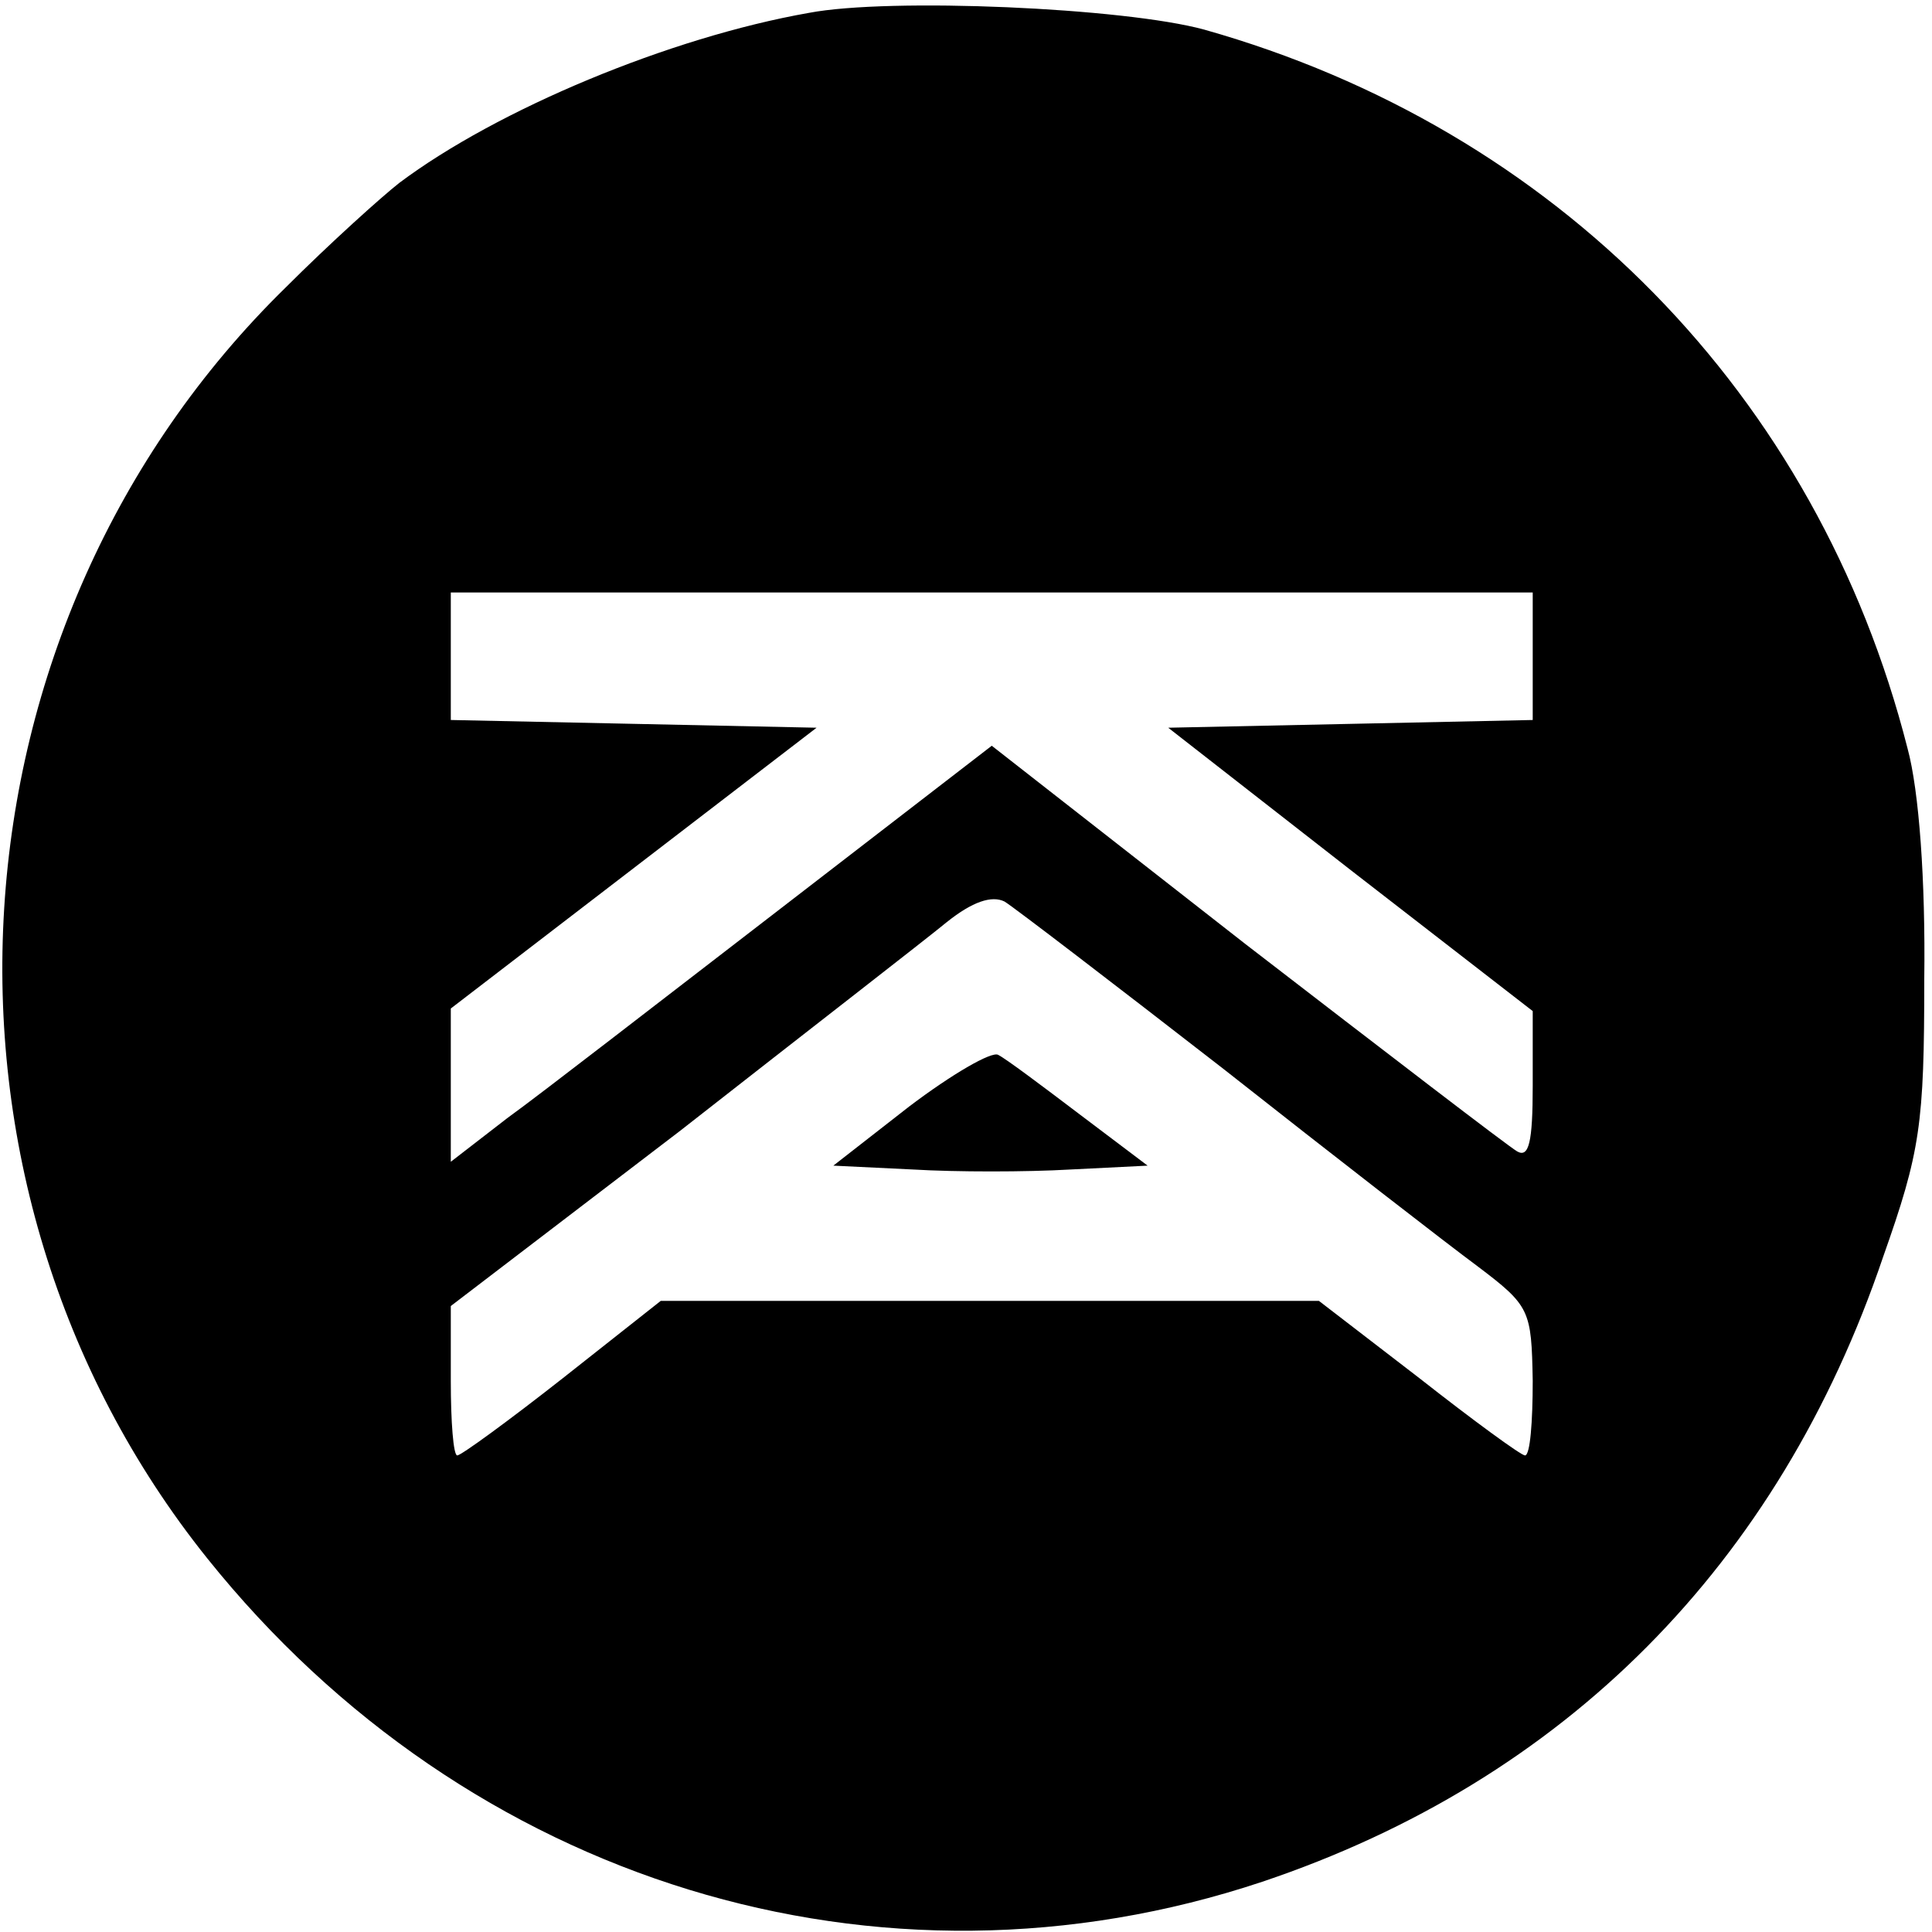 <?xml version="1.0" standalone="no"?>
<!DOCTYPE svg PUBLIC "-//W3C//DTD SVG 20010904//EN"
 "http://www.w3.org/TR/2001/REC-SVG-20010904/DTD/svg10.dtd">
<svg version="1.0" xmlns="http://www.w3.org/2000/svg"
 width="150pt" height="150pt" viewBox="0 0 150 150"
 preserveAspectRatio="xMidYMid meet">
<g transform="translate(0,150) scale(0.1,-0.1)"
fill="#000000" stroke="none">
<path d="M628 1490 c-108 -19 -242 -75 -318 -132 -14 -11 -54 -47 -88 -81
-268 -262 -295 -695 -61 -987 202 -252 522 -350 819 -251 235 79 401 246 482
485 29 82 32 103 32 216 1 76 -4 146 -13 179 -70 275 -273 481 -546 558 -62
17 -244 25 -307 13z m562 -500 l0 -49 -141 -3 -142 -3 141 -110 142 -110 0
-58 c0 -44 -3 -56 -12 -51 -7 4 -102 77 -211 161 l-197 154 -166 -128 c-91
-70 -185 -143 -210 -161 l-44 -34 0 59 0 60 142 109 142 109 -142 3 -142 3 0
49 0 50 420 0 420 0 0 -50z m-240 -320 c85 -67 174 -136 197 -153 41 -31 42
-34 43 -89 0 -32 -2 -58 -6 -58 -3 0 -40 27 -82 60 l-78 60 -256 0 -255 0 -76
-60 c-42 -33 -79 -60 -82 -60 -3 0 -5 26 -5 58 l0 58 178 136 c97 76 190 148
207 162 20 16 35 21 45 16 8 -5 85 -64 170 -130z"/>
<path d="M706 641 l-59 -46 62 -3 c33 -2 88 -2 122 0 l60 3 -53 40 c-29 22
-57 43 -63 46 -5 3 -36 -15 -69 -40z"/>
</g>
</svg>

